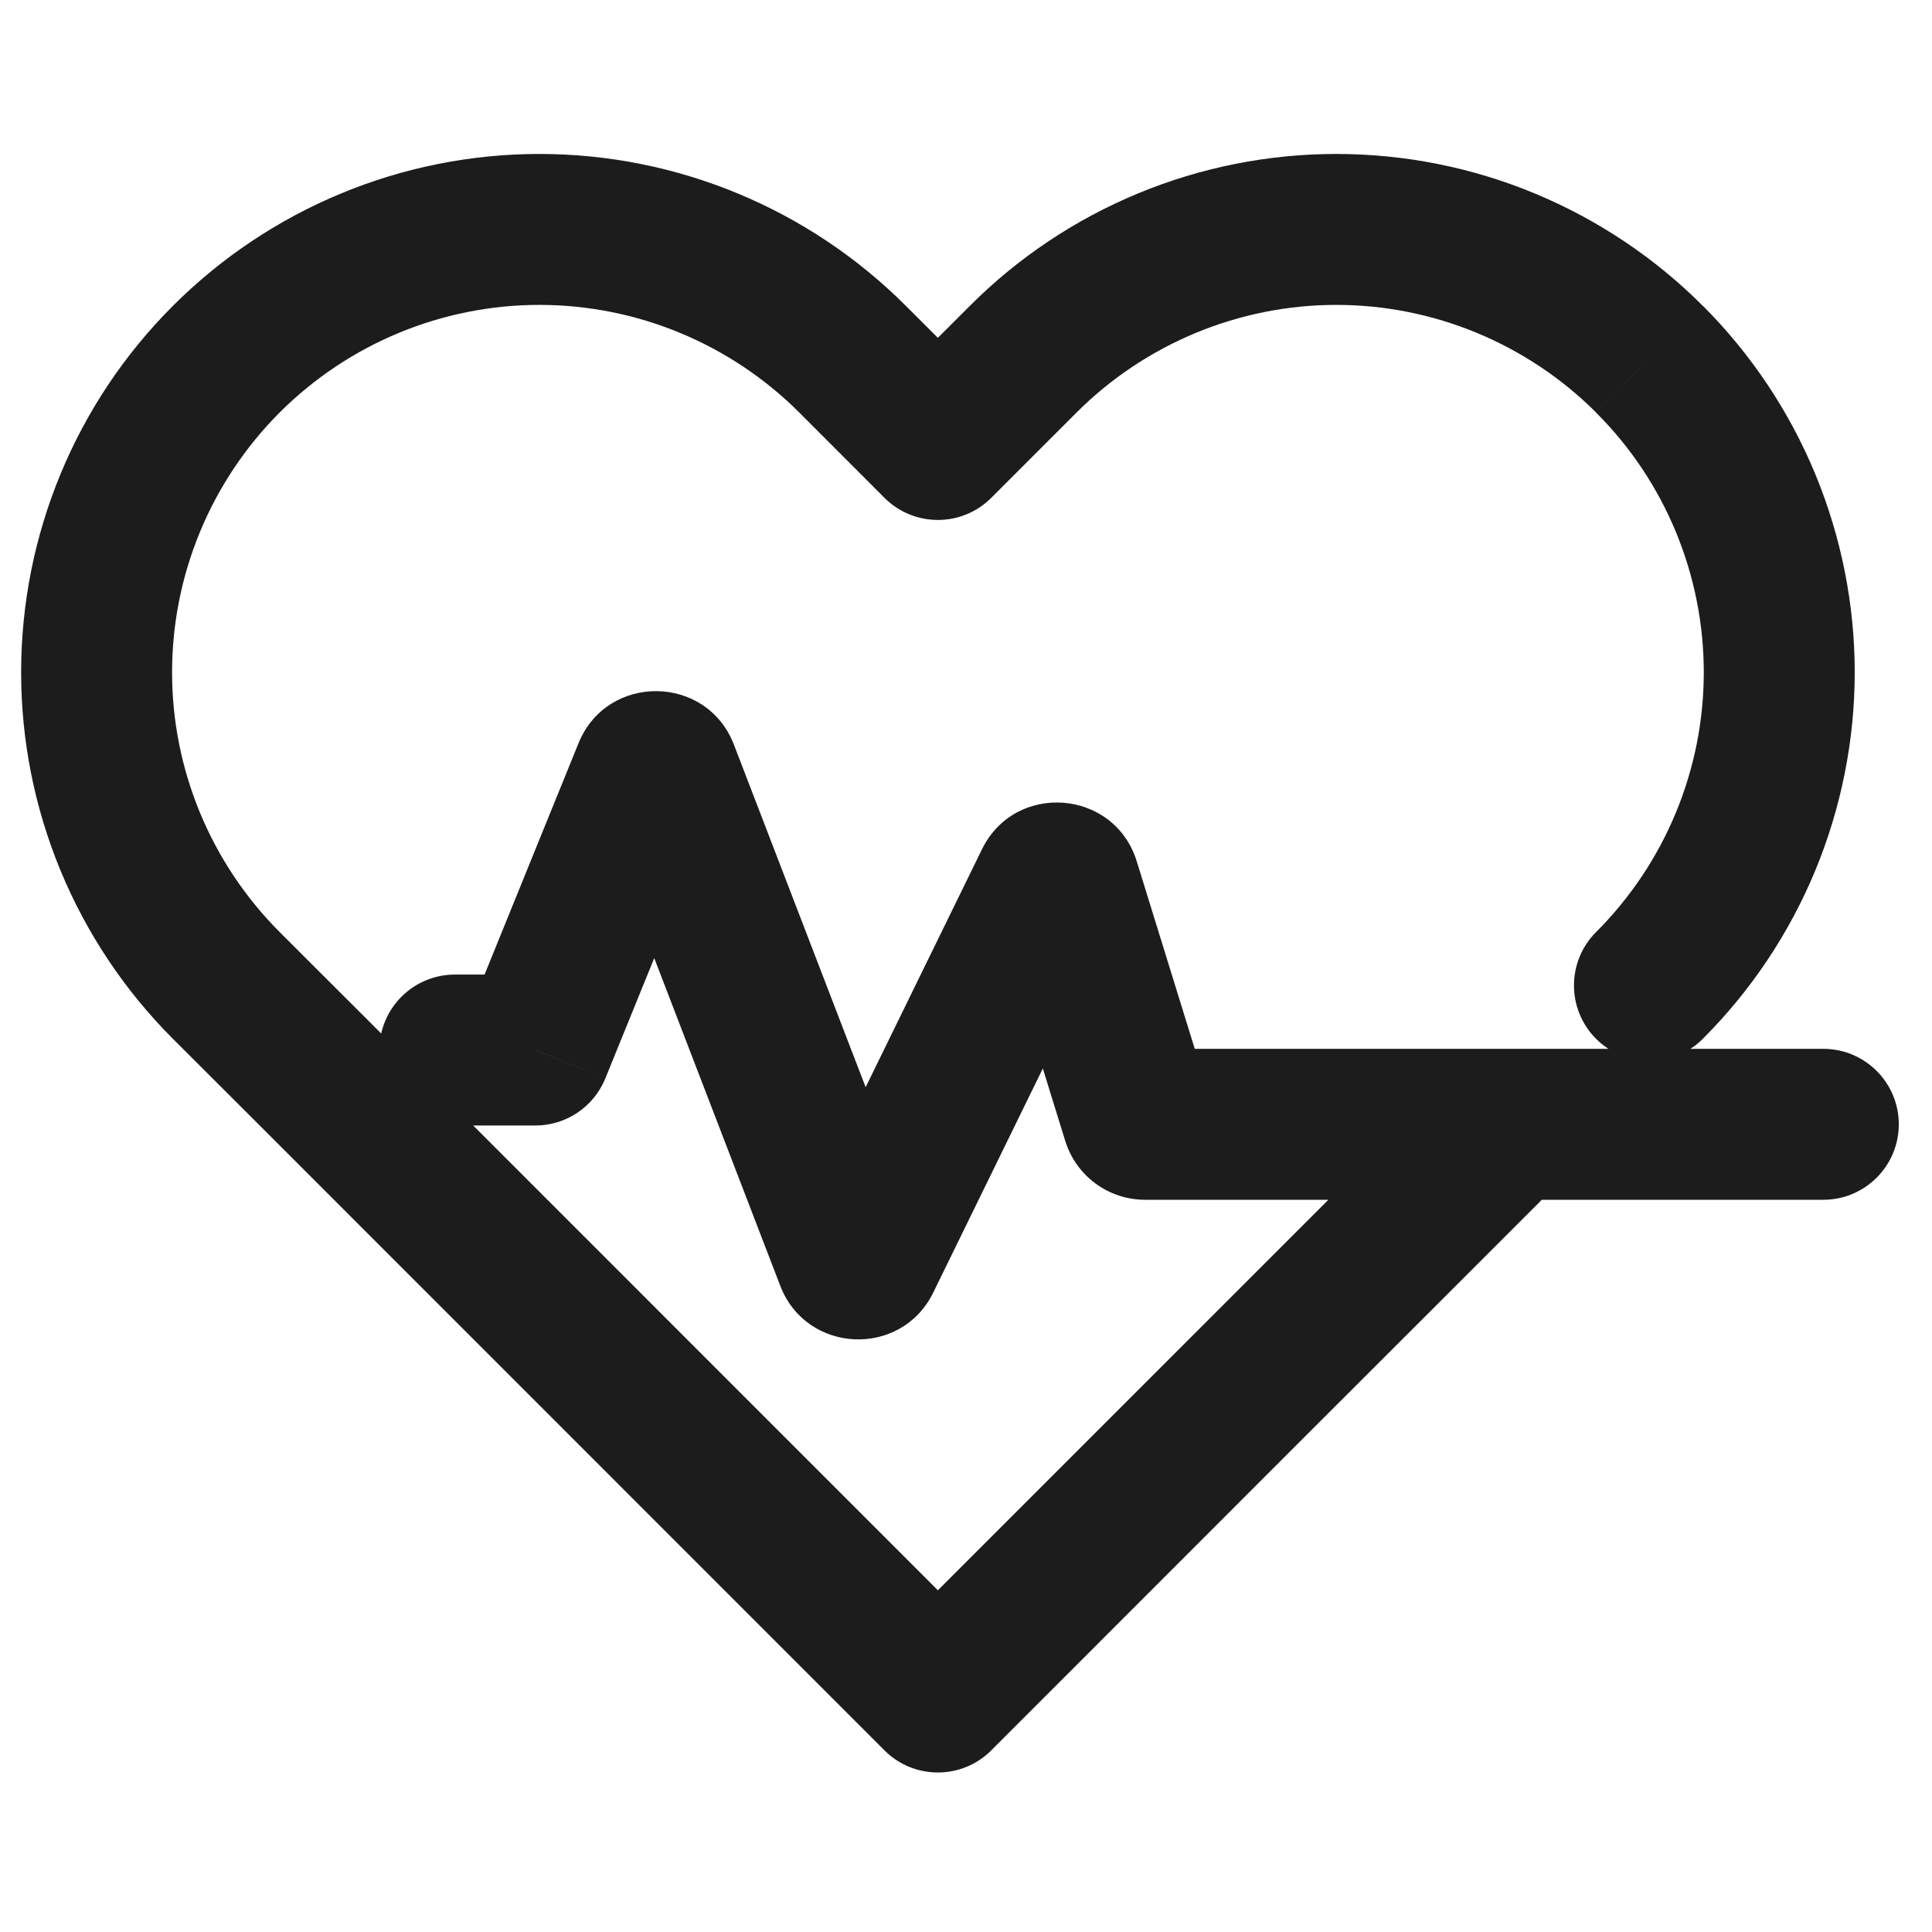 <svg width="16" height="16" viewBox="0 0 16 16" fill="none" xmlns="http://www.w3.org/2000/svg">
<path d="M13.66 2.974L13.218 3.416L13.218 3.417L13.66 2.974ZM11.067 1.9V2.525V1.9ZM8.474 2.974L8.916 3.416L8.916 3.416L8.474 2.974ZM7.767 3.681L7.325 4.123C7.569 4.367 7.965 4.367 8.209 4.123L7.767 3.681ZM7.061 2.974L6.619 3.416V3.416L7.061 2.974ZM1.874 8.161L2.316 7.719L1.874 8.161ZM2.581 8.867L2.139 9.309L2.139 9.309L2.581 8.867ZM7.767 14.054L7.325 14.496C7.569 14.74 7.965 14.74 8.209 14.496L7.767 14.054ZM13.218 7.719C12.974 7.963 12.974 8.359 13.218 8.603C13.462 8.847 13.858 8.847 14.102 8.603L13.218 7.719ZM10.36 11.461L10.802 11.902L10.36 11.461ZM12.747 9.958C12.991 9.714 12.991 9.318 12.747 9.074C12.503 8.83 12.107 8.83 11.863 9.074L12.747 9.958ZM3.767 8.071C3.422 8.071 3.142 8.351 3.142 8.696C3.142 9.041 3.422 9.321 3.767 9.321V8.071ZM4.434 8.696V9.321C4.688 9.321 4.917 9.167 5.013 8.931L4.434 8.696ZM5.371 6.391L4.791 6.155L5.371 6.391ZM5.495 6.392L4.911 6.616L5.495 6.392ZM7.046 10.425L6.462 10.649L6.462 10.649L7.046 10.425ZM7.168 10.43L7.729 10.704H7.729L7.168 10.43ZM8.693 7.308L9.255 7.583V7.583L8.693 7.308ZM8.817 7.318L8.22 7.503V7.503L8.817 7.318ZM9.419 9.264L10.016 9.079L10.016 9.079L9.419 9.264ZM15.1 9.936C15.445 9.936 15.725 9.656 15.725 9.311C15.725 8.966 15.445 8.686 15.1 8.686V9.936ZM14.102 2.533C13.704 2.134 13.23 1.818 12.71 1.602L12.231 2.757C12.6 2.91 12.936 3.134 13.218 3.416L14.102 2.533ZM12.71 1.602C12.189 1.386 11.631 1.275 11.067 1.275V2.525C11.466 2.525 11.862 2.604 12.231 2.757L12.71 1.602ZM11.067 1.275C10.503 1.275 9.945 1.386 9.424 1.602L9.903 2.757C10.272 2.604 10.667 2.525 11.067 2.525V1.275ZM9.424 1.602C8.903 1.818 8.43 2.134 8.032 2.533L8.916 3.416C9.198 3.134 9.534 2.91 9.903 2.757L9.424 1.602ZM8.032 2.533L7.325 3.239L8.209 4.123L8.916 3.416L8.032 2.533ZM8.209 3.239L7.502 2.533L6.619 3.416L7.325 4.123L8.209 3.239ZM7.502 2.533C6.697 1.728 5.606 1.275 4.467 1.275V2.525C5.274 2.525 6.048 2.846 6.619 3.416L7.502 2.533ZM4.467 1.275C3.329 1.275 2.237 1.728 1.432 2.533L2.316 3.416C2.887 2.846 3.66 2.525 4.467 2.525V1.275ZM1.432 2.533C0.627 3.337 0.175 4.429 0.175 5.568H1.425C1.425 4.761 1.746 3.987 2.316 3.416L1.432 2.533ZM0.175 5.568C0.175 6.706 0.627 7.798 1.432 8.603L2.316 7.719C1.746 7.148 1.425 6.375 1.425 5.568H0.175ZM1.432 8.603L2.139 9.309L3.023 8.425L2.316 7.719L1.432 8.603ZM2.139 9.309L7.325 14.496L8.209 13.612L3.023 8.425L2.139 9.309ZM14.102 8.603C14.501 8.204 14.817 7.731 15.033 7.21L13.878 6.732C13.725 7.101 13.501 7.436 13.218 7.719L14.102 8.603ZM15.033 7.21C15.248 6.69 15.36 6.131 15.36 5.568H14.11C14.11 5.967 14.031 6.363 13.878 6.732L15.033 7.21ZM15.36 5.568C15.36 5.004 15.248 4.446 15.033 3.925L13.878 4.403C14.031 4.773 14.11 5.168 14.11 5.568H15.36ZM15.033 3.925C14.817 3.404 14.501 2.931 14.102 2.532L13.218 3.417C13.501 3.699 13.725 4.034 13.878 4.403L15.033 3.925ZM8.209 14.496L10.802 11.902L9.918 11.019L7.325 13.612L8.209 14.496ZM10.802 11.902L12.099 10.606L11.215 9.722L9.918 11.019L10.802 11.902ZM12.099 10.606L12.747 9.958L11.863 9.074L11.215 9.722L12.099 10.606ZM3.767 9.321H4.434V8.071H3.767V9.321ZM5.013 8.931L5.95 6.626L4.791 6.155L3.855 8.46L5.013 8.931ZM4.911 6.616L6.462 10.649L7.629 10.2L6.078 6.167L4.911 6.616ZM7.729 10.704L9.255 7.583L8.132 7.034L6.606 10.155L7.729 10.704ZM8.22 7.503L8.822 9.449L10.016 9.079L9.414 7.133L8.22 7.503ZM9.483 9.936H15.1V8.686H9.483V9.936ZM8.822 9.449C8.912 9.739 9.18 9.936 9.483 9.936V8.686C9.728 8.686 9.944 8.846 10.016 9.079L8.822 9.449ZM9.255 7.583C9.033 8.037 8.369 7.986 8.22 7.503L9.414 7.133C9.229 6.535 8.407 6.471 8.132 7.034L9.255 7.583ZM6.462 10.649C6.679 11.213 7.464 11.247 7.729 10.704L6.606 10.155C6.82 9.717 7.454 9.745 7.629 10.2L6.462 10.649ZM5.95 6.626C5.759 7.095 5.093 7.089 4.911 6.616L6.078 6.167C5.853 5.582 5.027 5.574 4.791 6.155L5.95 6.626Z" fill="#1C1C1C"/>
</svg>
